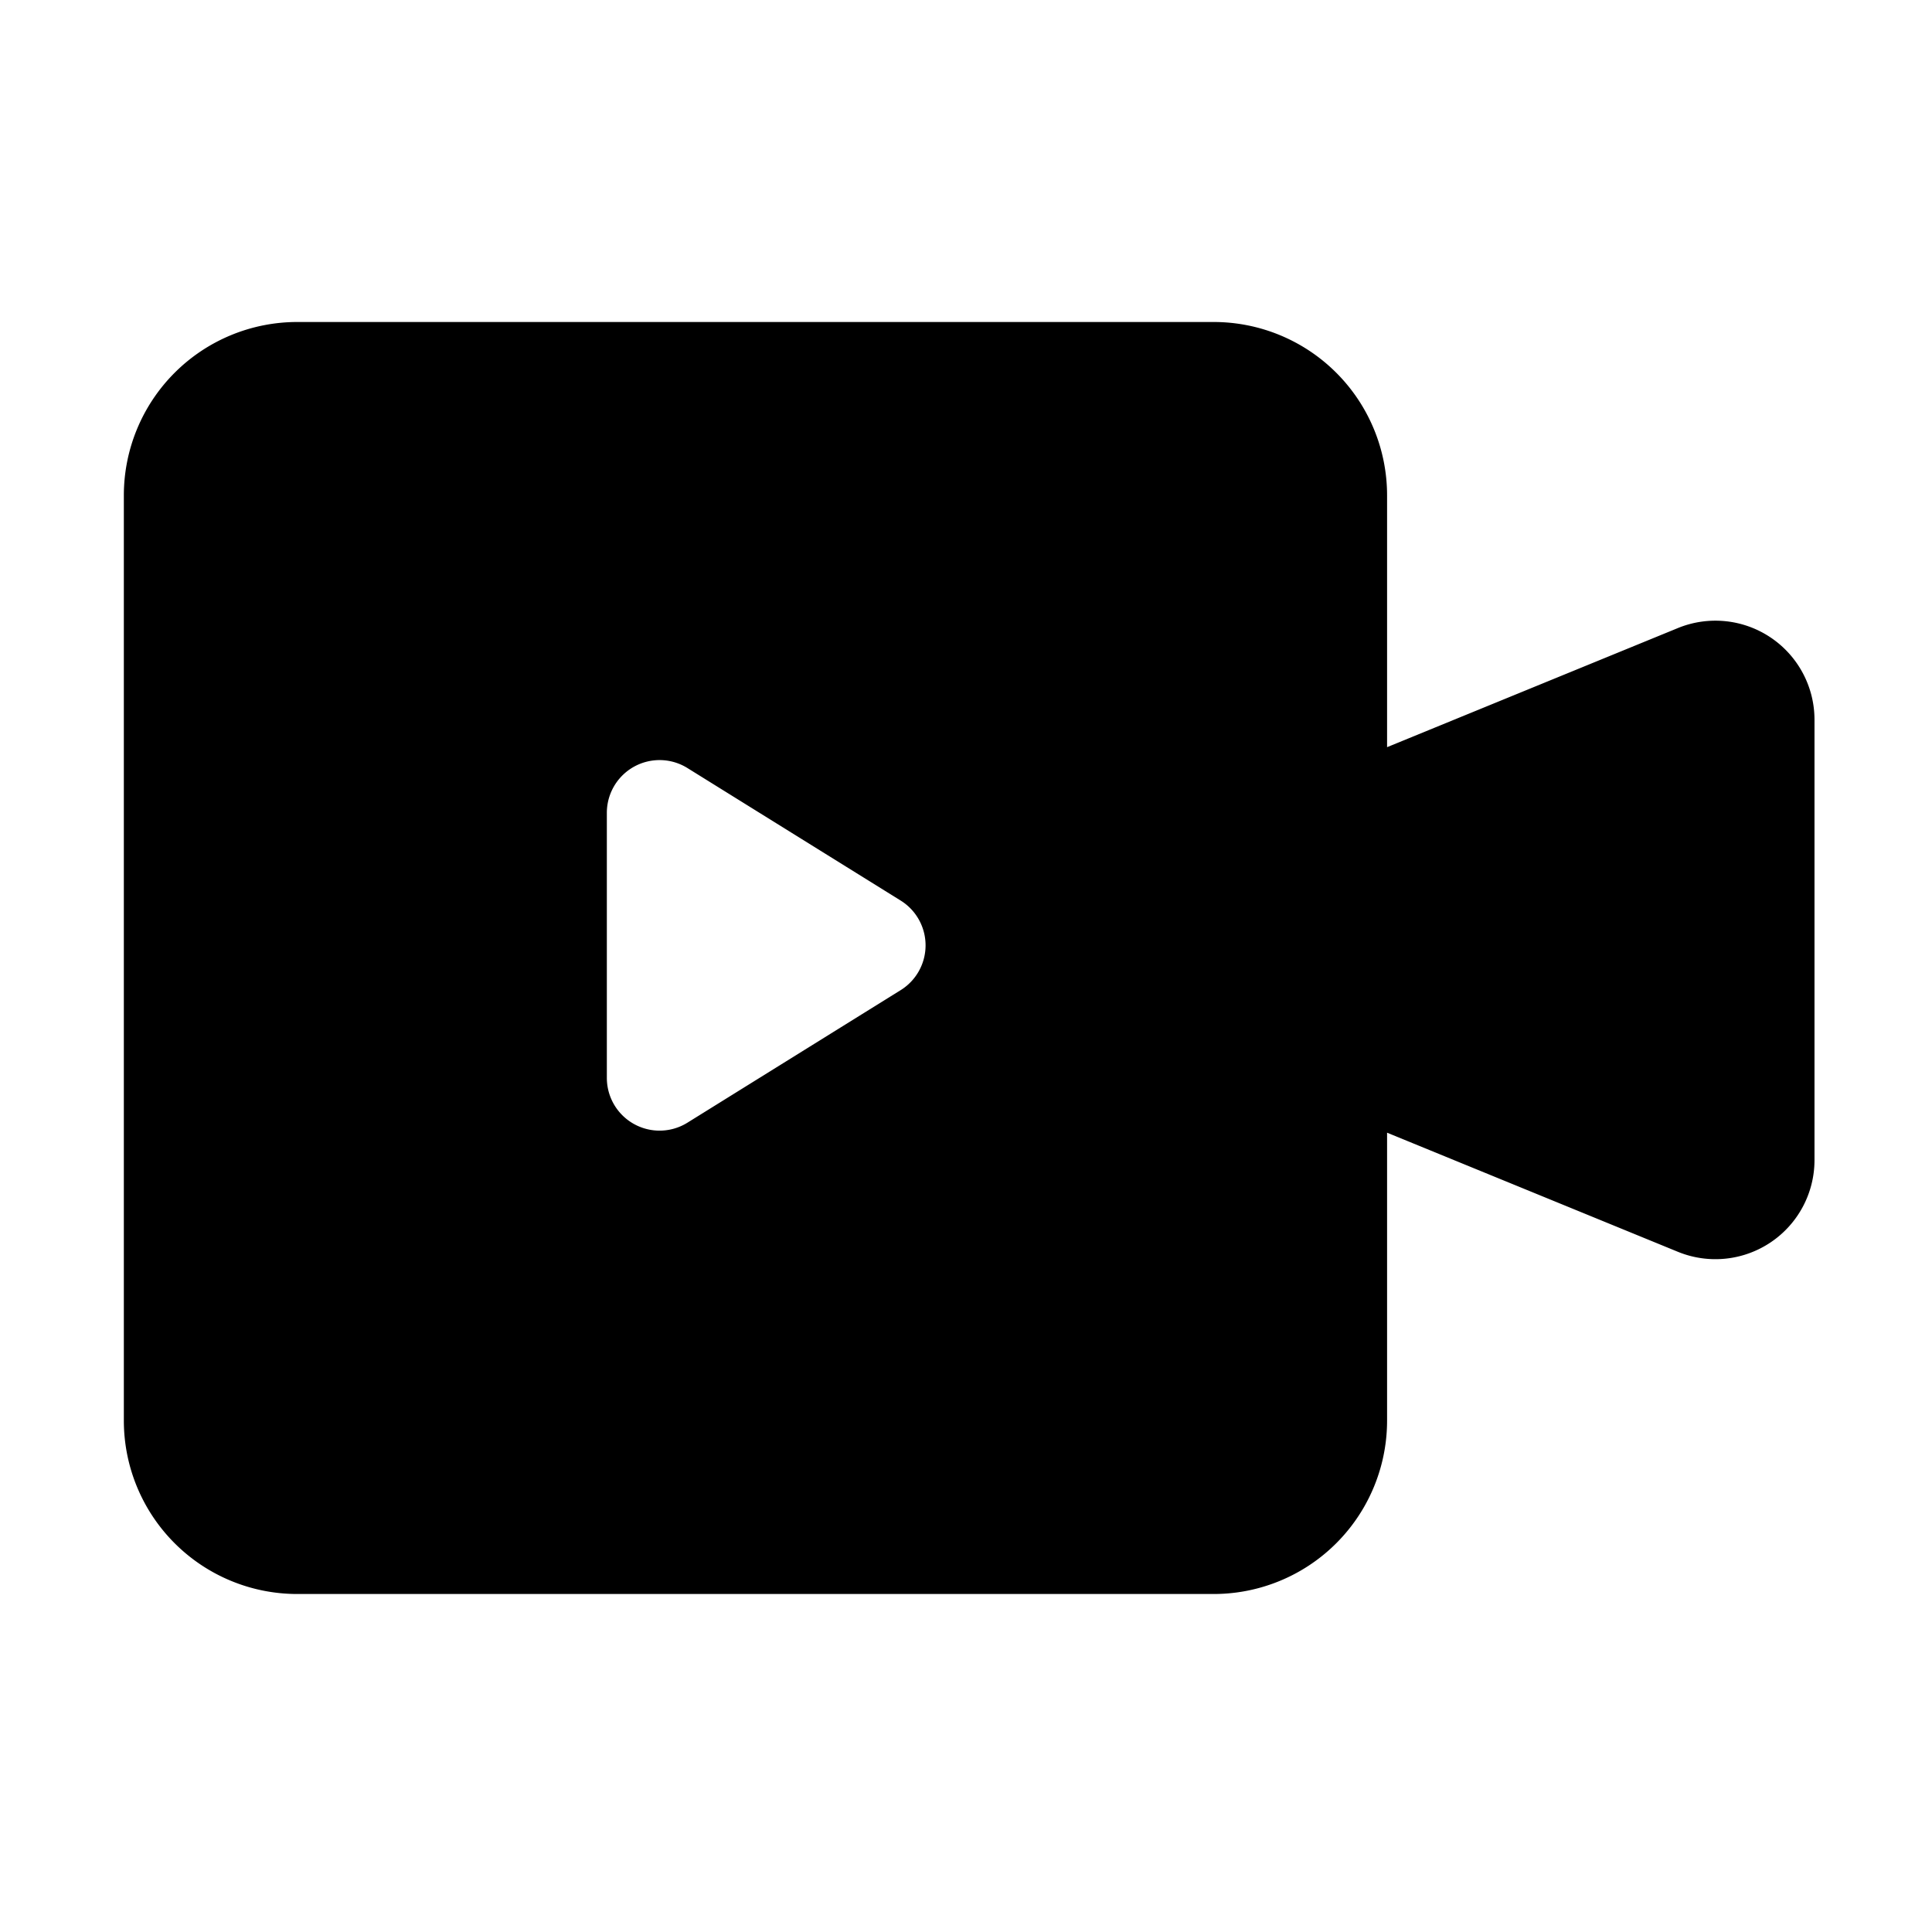 <svg width="78" height="78" xmlns="http://www.w3.org/2000/svg"><path d="M56 30.165l11.74-4.808a4 4 0 015.516 3.701v17.779a4 4 0 01-5.516 3.701L56 45.73v11.624a7 7 0 01-7 7H12a7 7 0 01-7-7V20a7 7 0 017-7h37a7 7 0 017 7v10.165zm-19.638 9.81a2.129 2.129 0 000-3.617l-8.61-5.351a2.129 2.129 0 00-3.252 1.808v10.703a2.129 2.129 0 003.253 1.808l8.61-5.352z"/></svg>